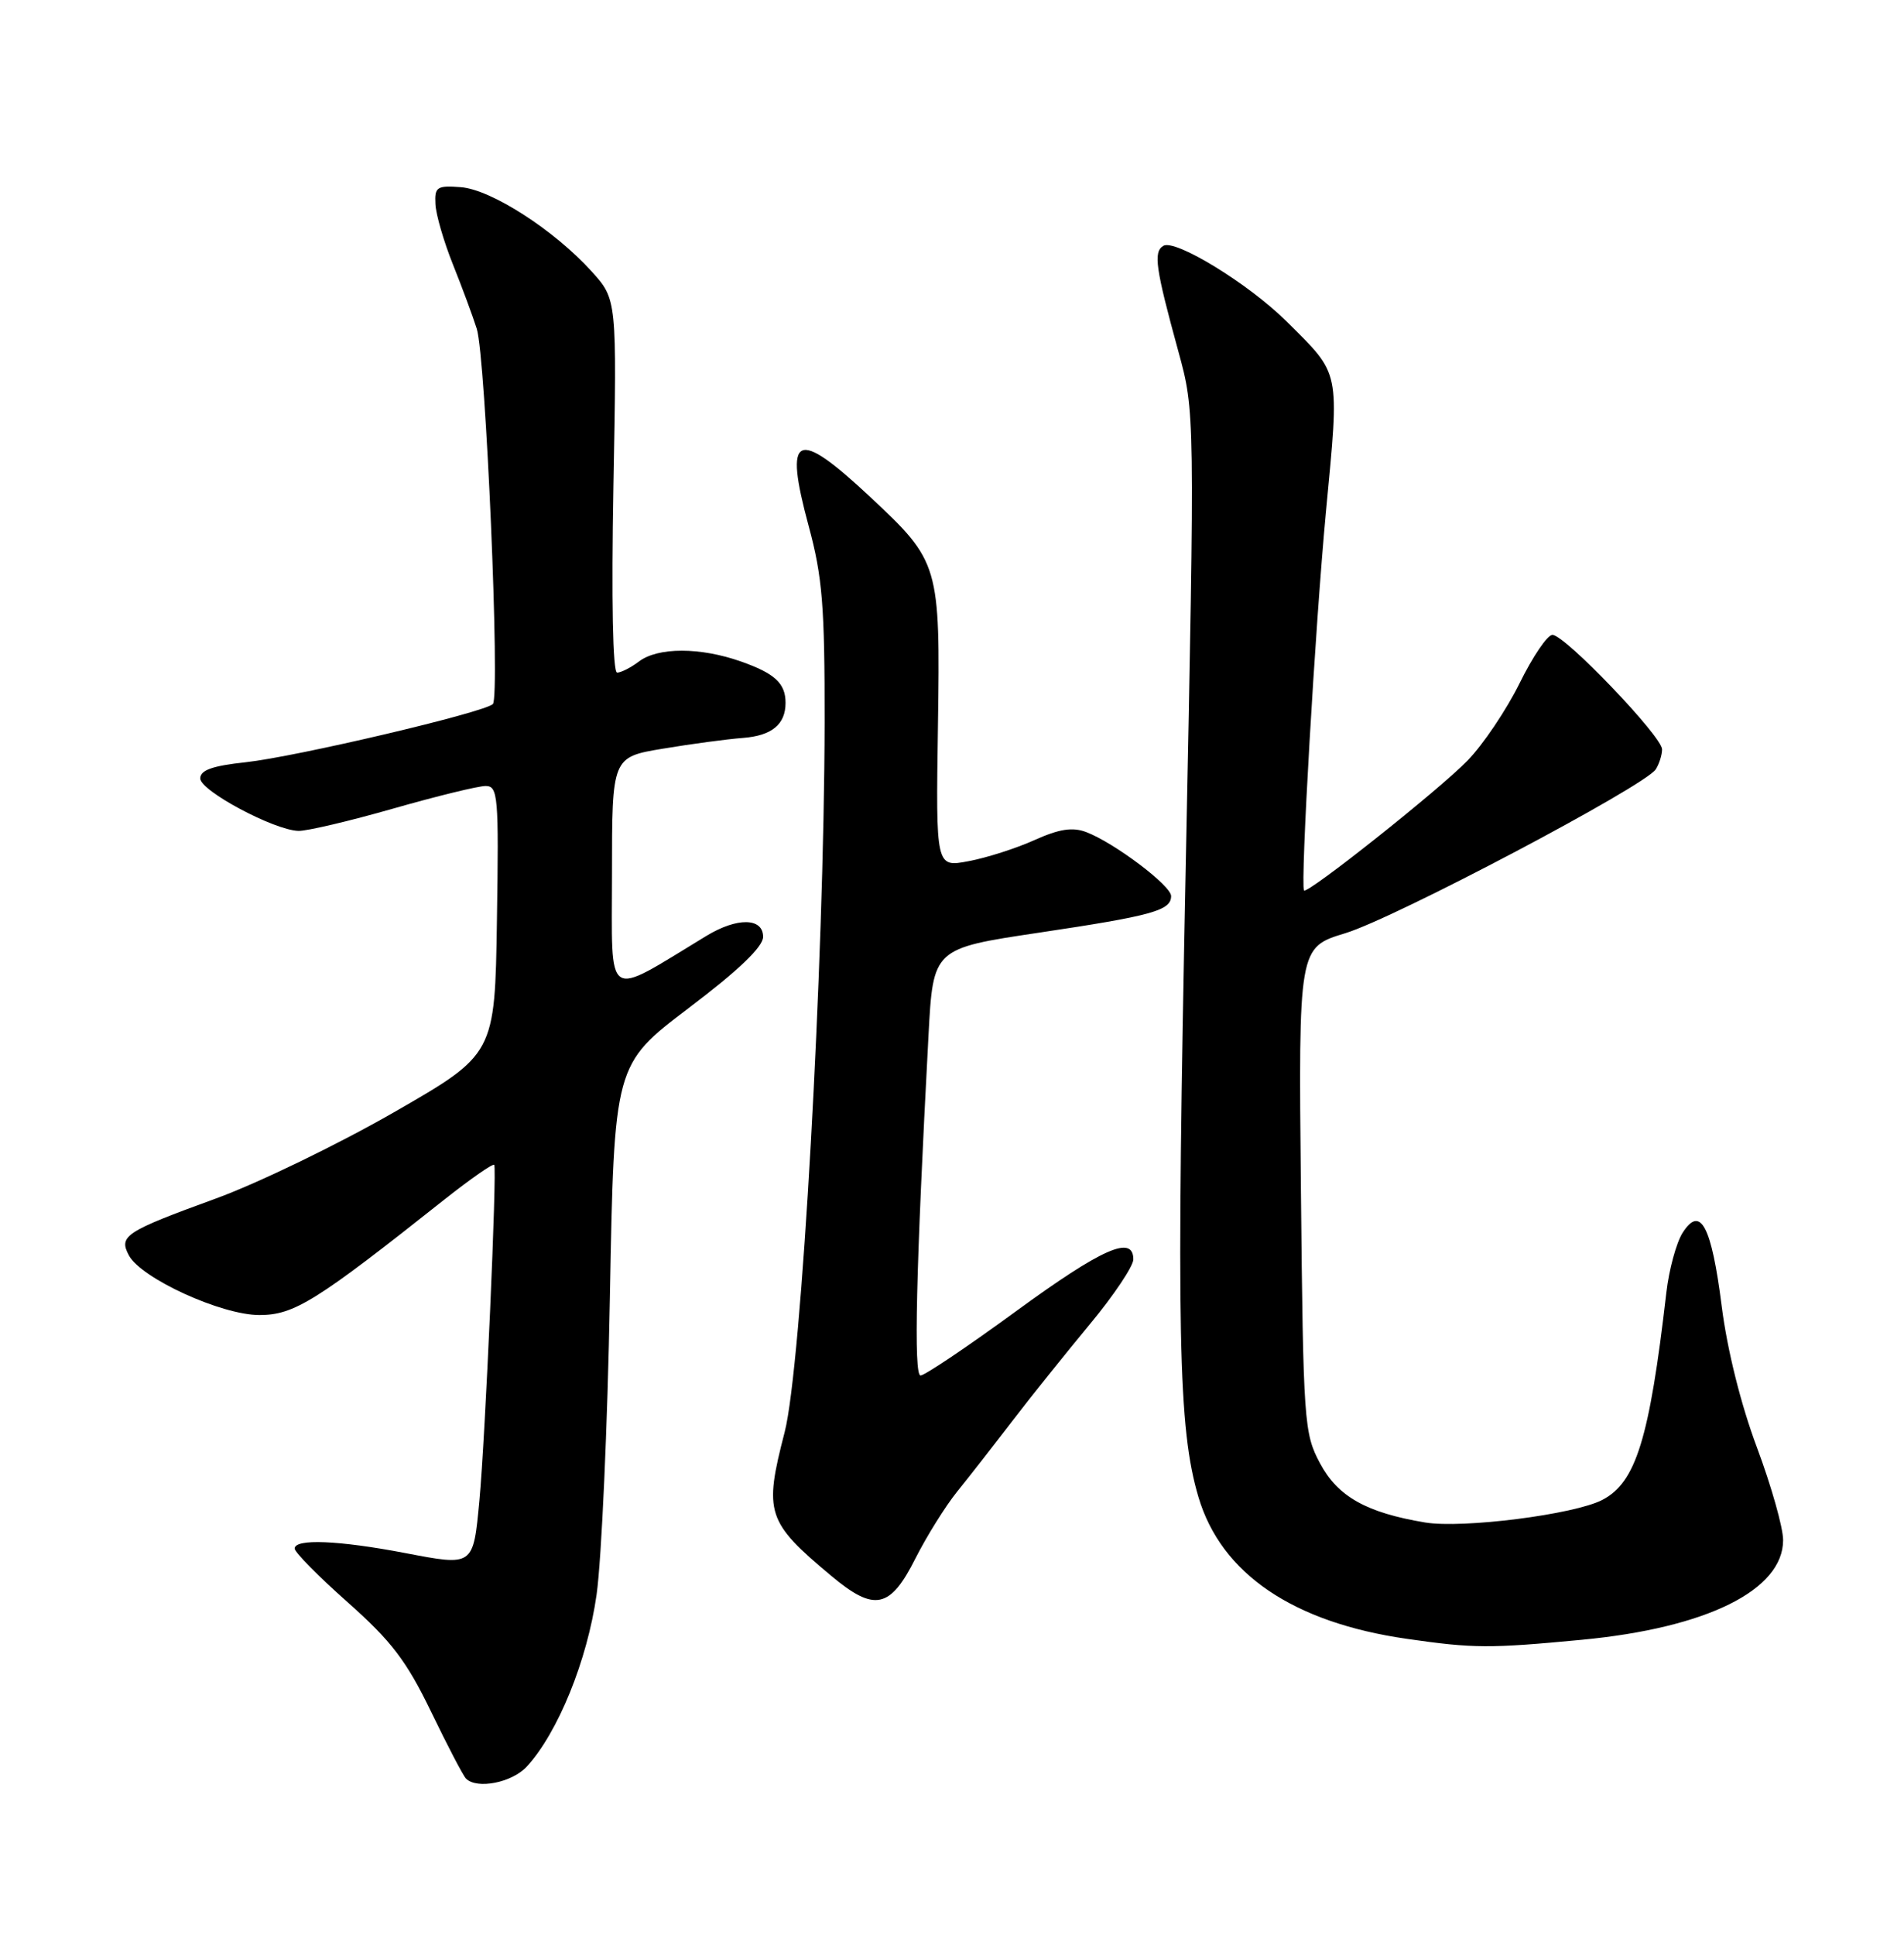 <?xml version="1.0" encoding="UTF-8" standalone="no"?>
<!DOCTYPE svg PUBLIC "-//W3C//DTD SVG 1.1//EN" "http://www.w3.org/Graphics/SVG/1.1/DTD/svg11.dtd" >
<svg xmlns="http://www.w3.org/2000/svg" xmlns:xlink="http://www.w3.org/1999/xlink" version="1.1" viewBox="0 0 252 256">
 <g >
 <path fill="currentColor"
d=" M 69.72 233.75 C 73.85 229.25 77.73 219.70 78.96 211.00 C 79.62 206.32 80.41 188.63 80.72 171.68 C 81.29 140.86 81.29 140.86 91.14 133.39 C 97.74 128.40 101.00 125.28 101.00 123.96 C 101.00 121.42 97.57 121.36 93.50 123.83 C 79.88 132.08 81.00 132.82 81.00 115.69 C 81.00 100.18 81.00 100.18 87.75 99.06 C 91.46 98.44 96.22 97.80 98.33 97.64 C 102.15 97.35 103.97 95.85 103.97 93.00 C 103.97 90.42 102.56 89.11 98.08 87.53 C 92.66 85.62 87.09 85.62 84.56 87.53 C 83.49 88.34 82.19 89.00 81.68 89.00 C 81.10 89.00 80.92 79.38 81.19 64.31 C 81.65 39.62 81.65 39.62 78.31 35.92 C 73.37 30.46 65.04 25.09 61.00 24.77 C 57.83 24.53 57.51 24.74 57.63 27.00 C 57.69 28.38 58.74 31.98 59.95 35.00 C 61.16 38.02 62.58 41.85 63.10 43.50 C 64.29 47.28 66.22 92.19 65.23 93.16 C 64.08 94.28 39.16 100.14 32.50 100.86 C 28.12 101.33 26.50 101.90 26.50 103.00 C 26.50 104.63 36.27 109.85 39.50 109.94 C 40.60 109.97 46.23 108.65 52.00 107.00 C 57.77 105.35 63.29 104.00 64.27 104.00 C 65.91 104.00 66.03 105.31 65.77 121.75 C 65.50 139.50 65.50 139.50 52.11 147.19 C 44.74 151.42 34.17 156.54 28.61 158.57 C 16.56 162.96 15.68 163.53 17.06 166.11 C 18.69 169.15 29.30 174.00 34.33 174.00 C 38.93 174.00 41.81 172.21 58.79 158.74 C 62.26 156.00 65.23 153.92 65.41 154.13 C 65.80 154.58 64.23 190.19 63.45 198.53 C 62.63 207.28 62.70 207.23 53.61 205.49 C 44.81 203.81 39.00 203.57 39.00 204.90 C 39.00 205.39 42.17 208.60 46.04 212.03 C 51.80 217.14 53.80 219.76 57.05 226.48 C 59.23 230.99 61.31 234.98 61.68 235.34 C 63.13 236.79 67.77 235.87 69.72 233.75 Z  M 209.36 216.97 C 225.90 215.40 236.00 210.40 236.00 203.78 C 236.00 202.13 234.44 196.62 232.54 191.53 C 230.42 185.88 228.61 178.64 227.88 172.89 C 226.52 162.17 225.06 159.41 222.69 163.13 C 221.87 164.44 220.90 167.97 220.55 171.00 C 218.31 190.38 216.53 196.16 212.06 198.47 C 208.33 200.40 193.57 202.27 188.62 201.45 C 180.84 200.15 177.06 198.03 174.71 193.62 C 172.59 189.66 172.49 188.26 172.18 157.43 C 171.86 125.36 171.86 125.36 178.05 123.48 C 184.57 121.51 217.75 103.99 219.15 101.79 C 219.60 101.08 219.98 99.89 219.98 99.15 C 220.00 97.47 207.11 84.00 205.47 84.00 C 204.81 84.00 202.86 86.87 201.13 90.39 C 199.40 93.90 196.30 98.51 194.23 100.64 C 190.45 104.53 172.97 118.40 172.59 117.82 C 172.09 117.03 174.07 82.86 175.50 67.65 C 177.29 48.74 177.49 49.69 170.25 42.50 C 165.26 37.55 155.50 31.57 153.96 32.53 C 152.63 33.35 152.94 35.48 155.96 46.50 C 158.15 54.50 158.15 54.50 156.94 114.38 C 155.68 176.56 155.93 189.02 158.62 198.09 C 161.63 208.23 171.14 214.69 186.23 216.85 C 195.05 218.12 197.12 218.13 209.36 216.97 Z  M 121.17 206.19 C 122.64 203.28 125.12 199.31 126.67 197.38 C 128.23 195.45 131.53 191.23 134.00 188.00 C 136.47 184.78 141.09 179.02 144.25 175.21 C 147.41 171.40 150.00 167.54 150.00 166.64 C 150.00 163.35 145.90 165.16 134.47 173.50 C 128.07 178.18 122.38 182.00 121.84 182.00 C 120.91 182.00 121.23 168.14 122.89 137.00 C 123.50 125.50 123.50 125.50 137.50 123.41 C 152.50 121.17 155.00 120.48 155.00 118.56 C 155.00 117.18 147.49 111.52 143.77 110.10 C 141.95 109.41 140.20 109.68 136.91 111.16 C 134.49 112.25 130.56 113.51 128.18 113.95 C 123.86 114.77 123.86 114.77 124.14 96.08 C 124.45 74.72 124.33 74.32 115.20 65.78 C 105.33 56.55 103.71 57.32 107.03 69.61 C 108.85 76.32 109.16 80.20 109.14 95.56 C 109.09 127.49 106.08 180.89 103.85 189.50 C 101.08 200.19 101.47 201.37 110.03 208.52 C 115.74 213.30 117.81 212.87 121.17 206.19 Z "/>
</g>
</svg>